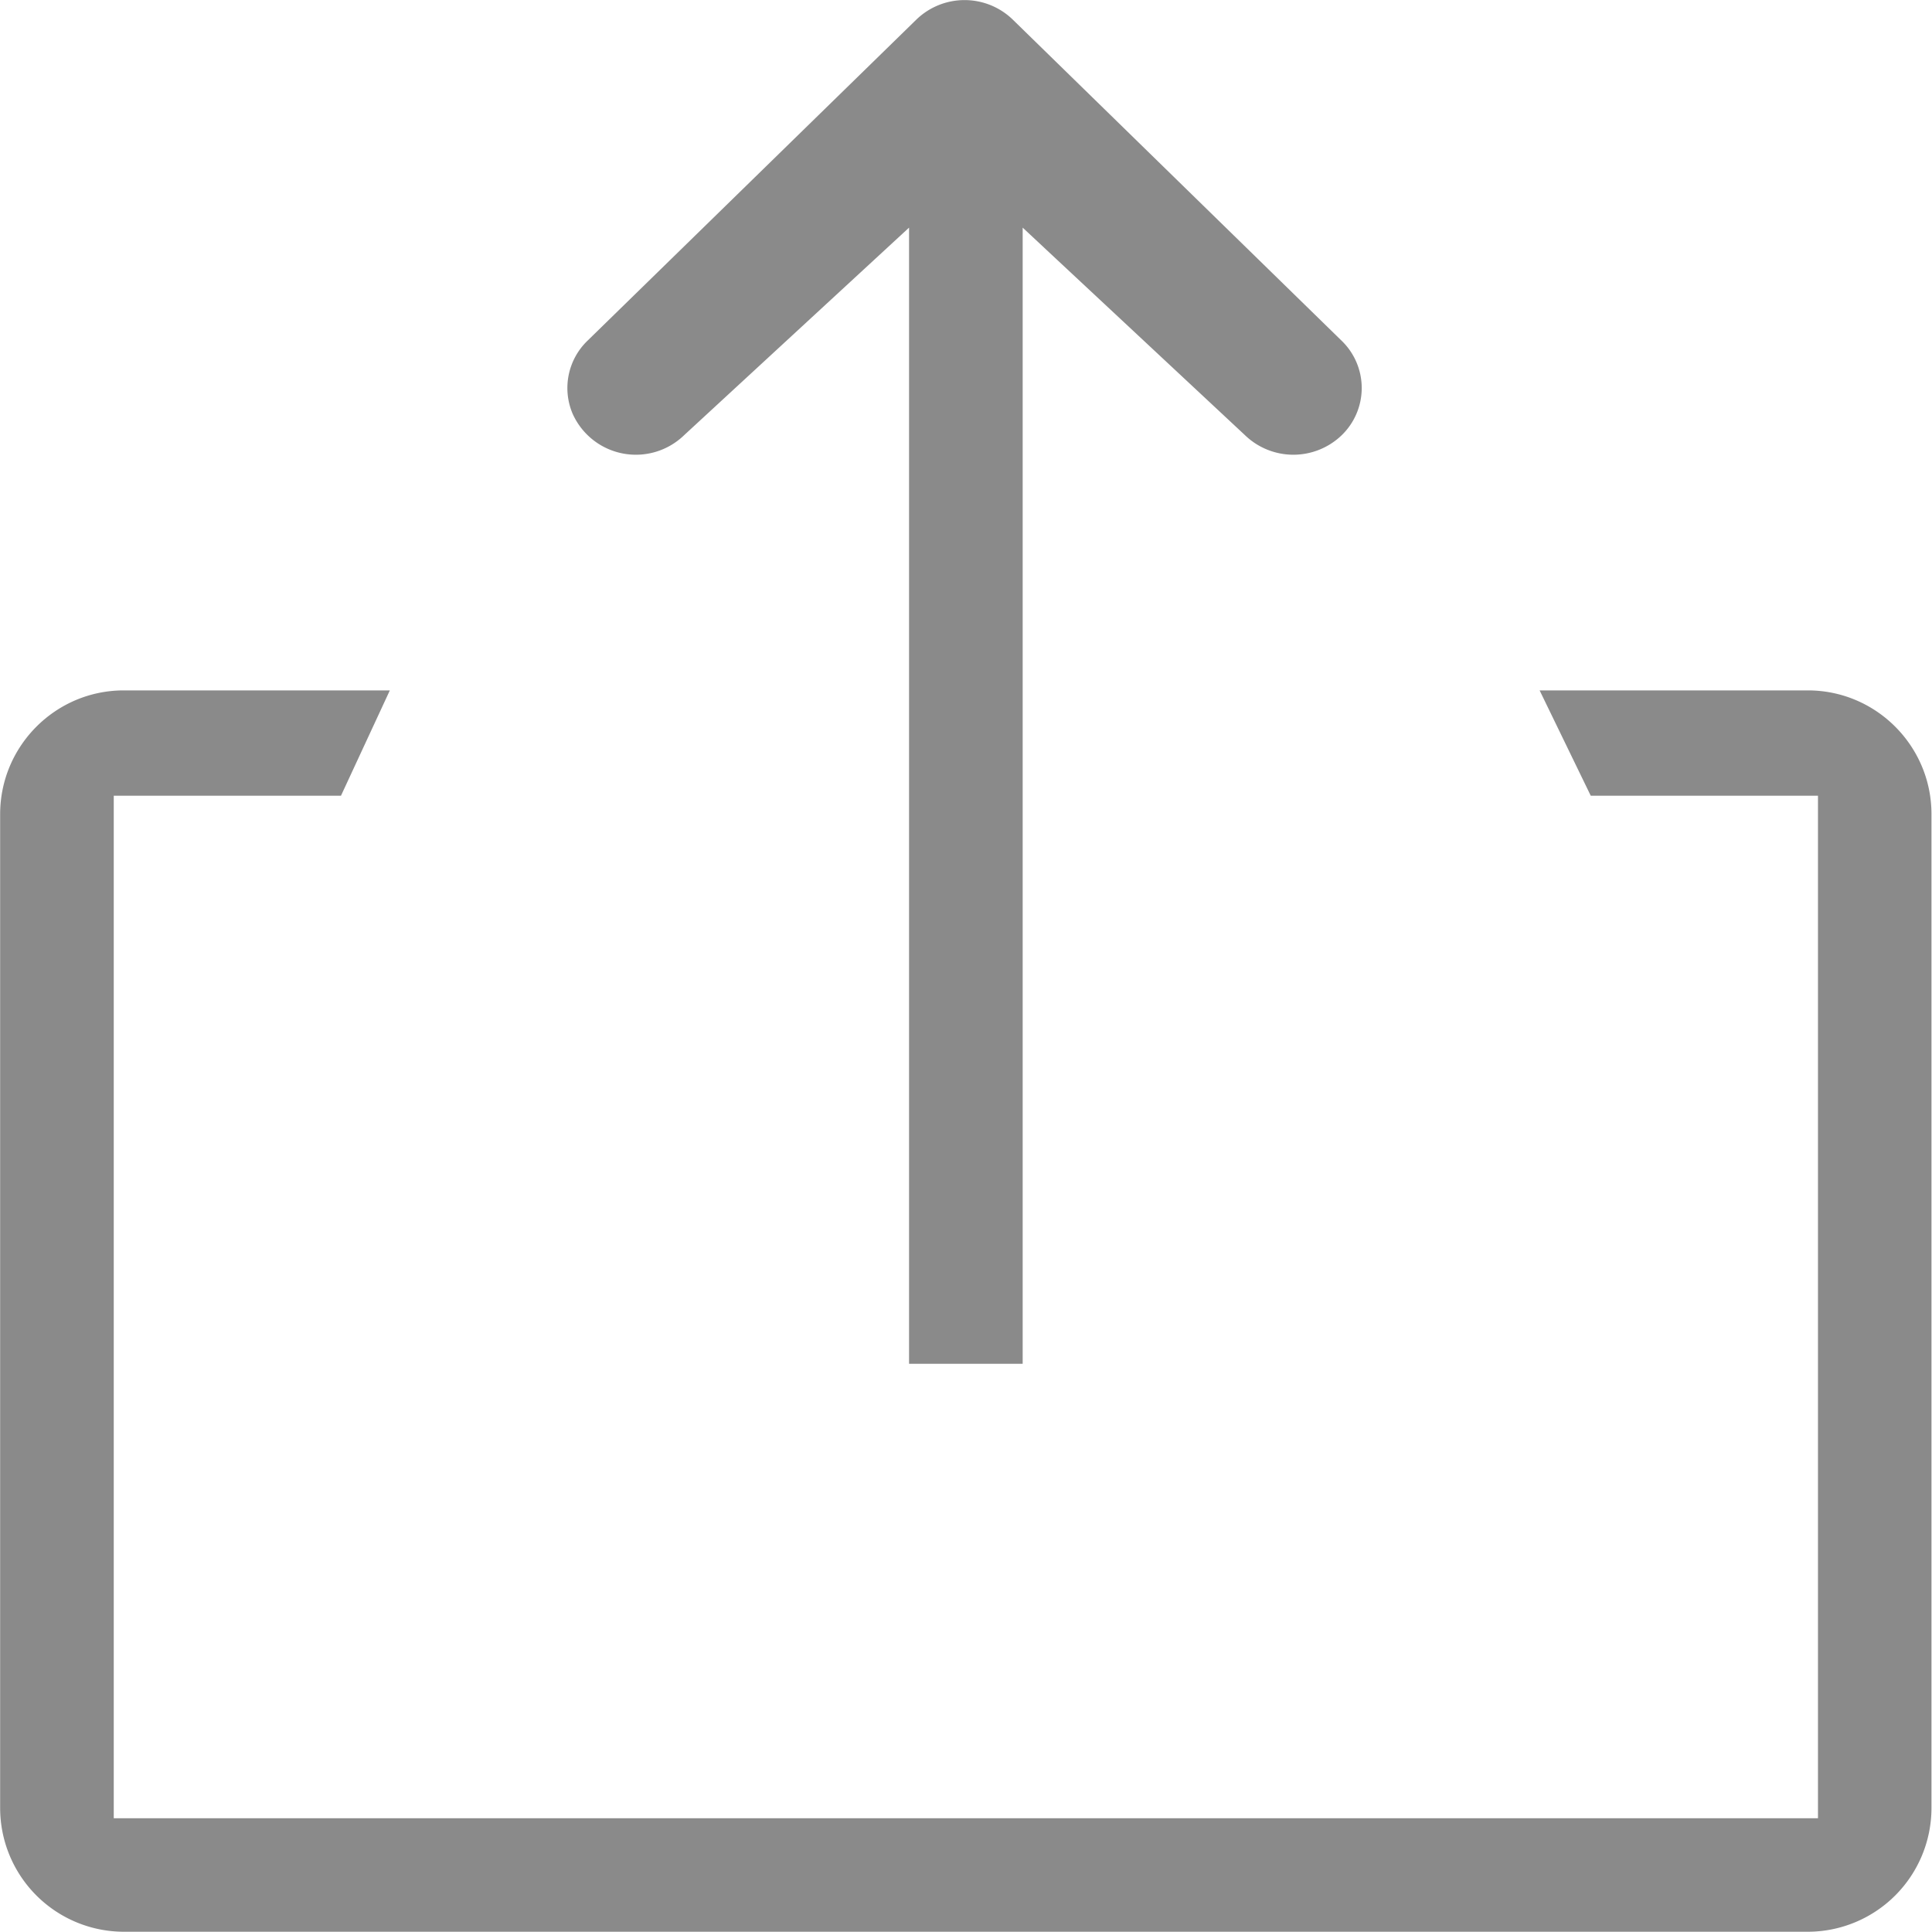 <?xml version="1.0" standalone="no"?><!DOCTYPE svg PUBLIC "-//W3C//DTD SVG 1.1//EN" "http://www.w3.org/Graphics/SVG/1.1/DTD/svg11.dtd"><svg t="1638201852198" class="icon" viewBox="0 0 1024 1024" version="1.1" xmlns="http://www.w3.org/2000/svg" p-id="19383" xmlns:xlink="http://www.w3.org/1999/xlink" width="200" height="200"><defs><style type="text/css"></style></defs><path d="M958.204 1023.867H65.59A65.638 65.638 0 0 1 0.073 958.229V431.561c0-36.191 29.386-65.638 65.517-65.638H206.621L180.727 421.746H60.291v541.963h903.272V421.746h-120.436l-27.098-55.822h142.175c36.131 0 65.517 29.447 65.517 65.578v526.728a65.638 65.638 0 0 1-65.517 65.638zM659.883 230.673L542.036 120.655v602.181H481.818V120.655L362.586 230.673a36.733 36.733 0 0 1-59.134-11.502 34.806 34.806 0 0 1 7.889-38.54L485.612 10.456a36.733 36.733 0 0 1 51.246 0l174.271 170.176a34.806 34.806 0 0 1 0 50.041 36.914 36.914 0 0 1-51.246 0z" p-id="19384" fill="#8a8a8a"></path></svg>
